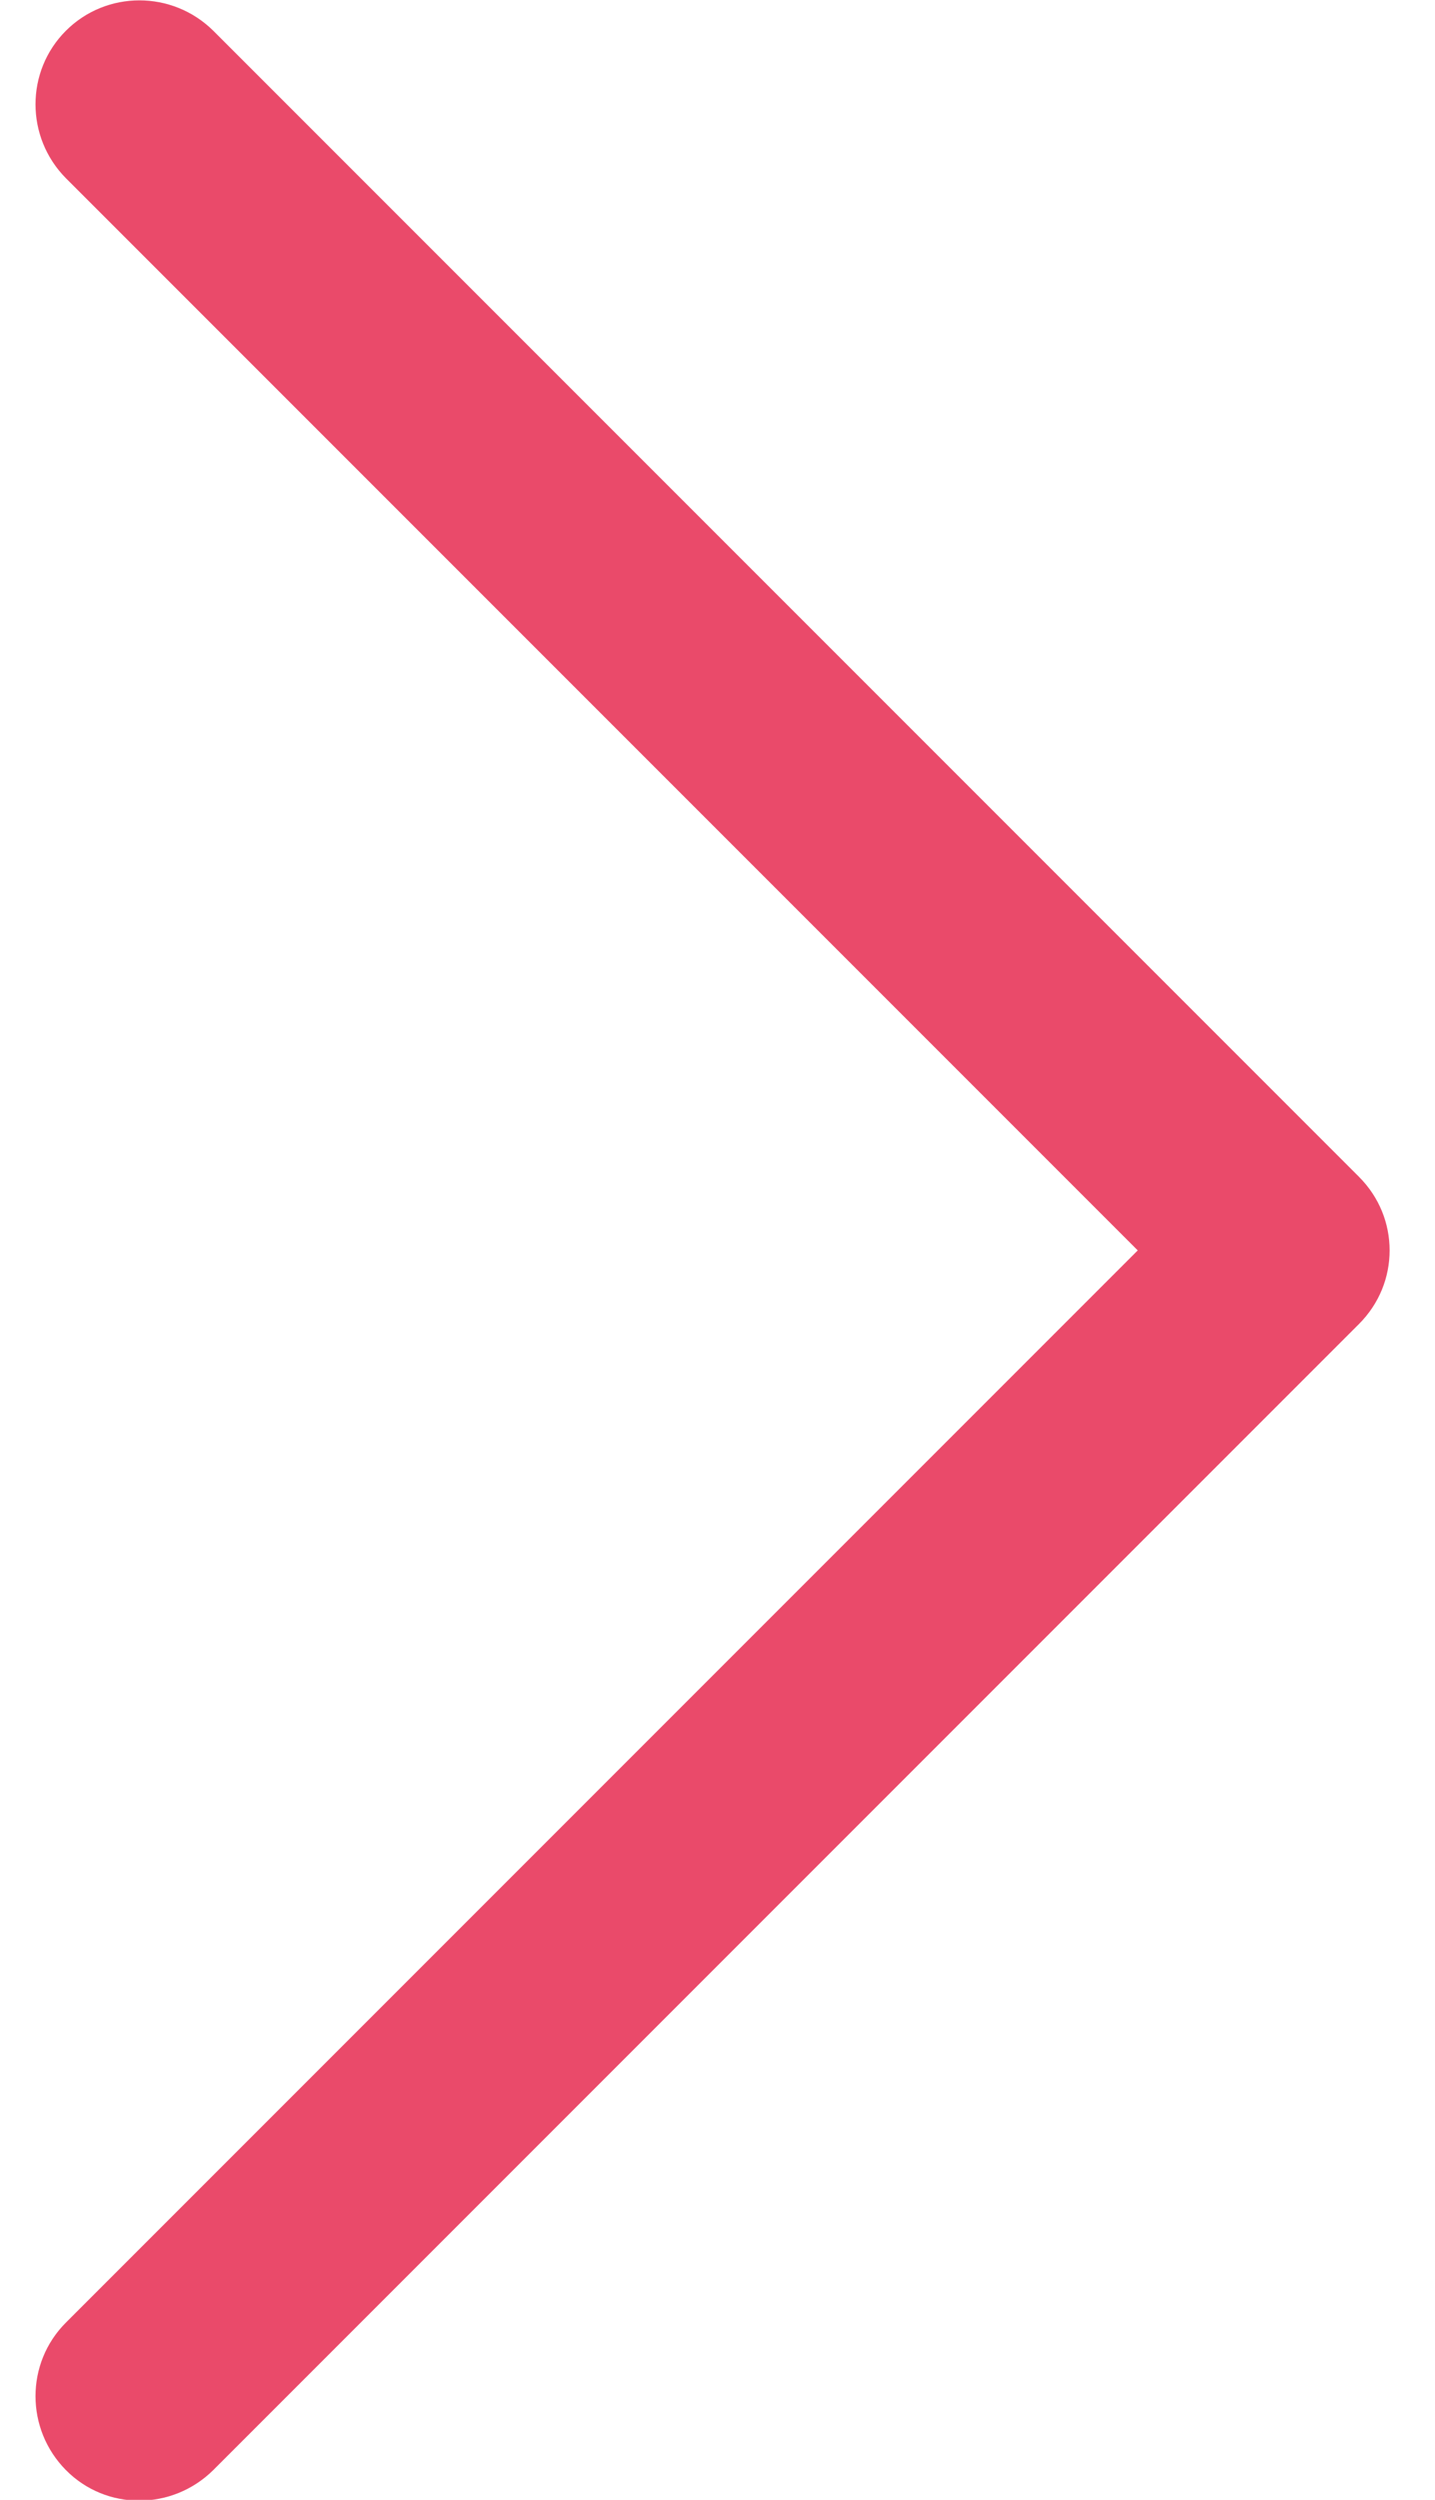 <?xml version="1.0" encoding="utf-8"?>
<!-- Generator: Adobe Illustrator 24.1.3, SVG Export Plug-In . SVG Version: 6.00 Build 0)  -->
<svg version="1.1" id="Layer_1" xmlns="http://www.w3.org/2000/svg" xmlns:xlink="http://www.w3.org/1999/xlink" x="0px" y="0px"
	 viewBox="0 0 294 512" style="enable-background:new 0 0 294 512;" xml:space="preserve">
<style type="text/css">
	.st0{fill:#EA4A6A;}
</style>
<g>
	<g>
		<path class="st0" d="M13.5,6.3c-8.3,8.3-8.3,21.8,0,30.2l219.6,219.6L13.5,475.7c-8.3,8.3-8.3,21.8,0,30.2
			c8.3,8.4,21.8,8.3,30.2,0l234.7-234.7c4.2-4.2,6.3-9.6,6.3-15.1s-2.1-10.9-6.3-15.1L43.7,6.3C35.3-2,21.8-2,13.5,6.3z"/>
	</g>
</g>
</svg>
